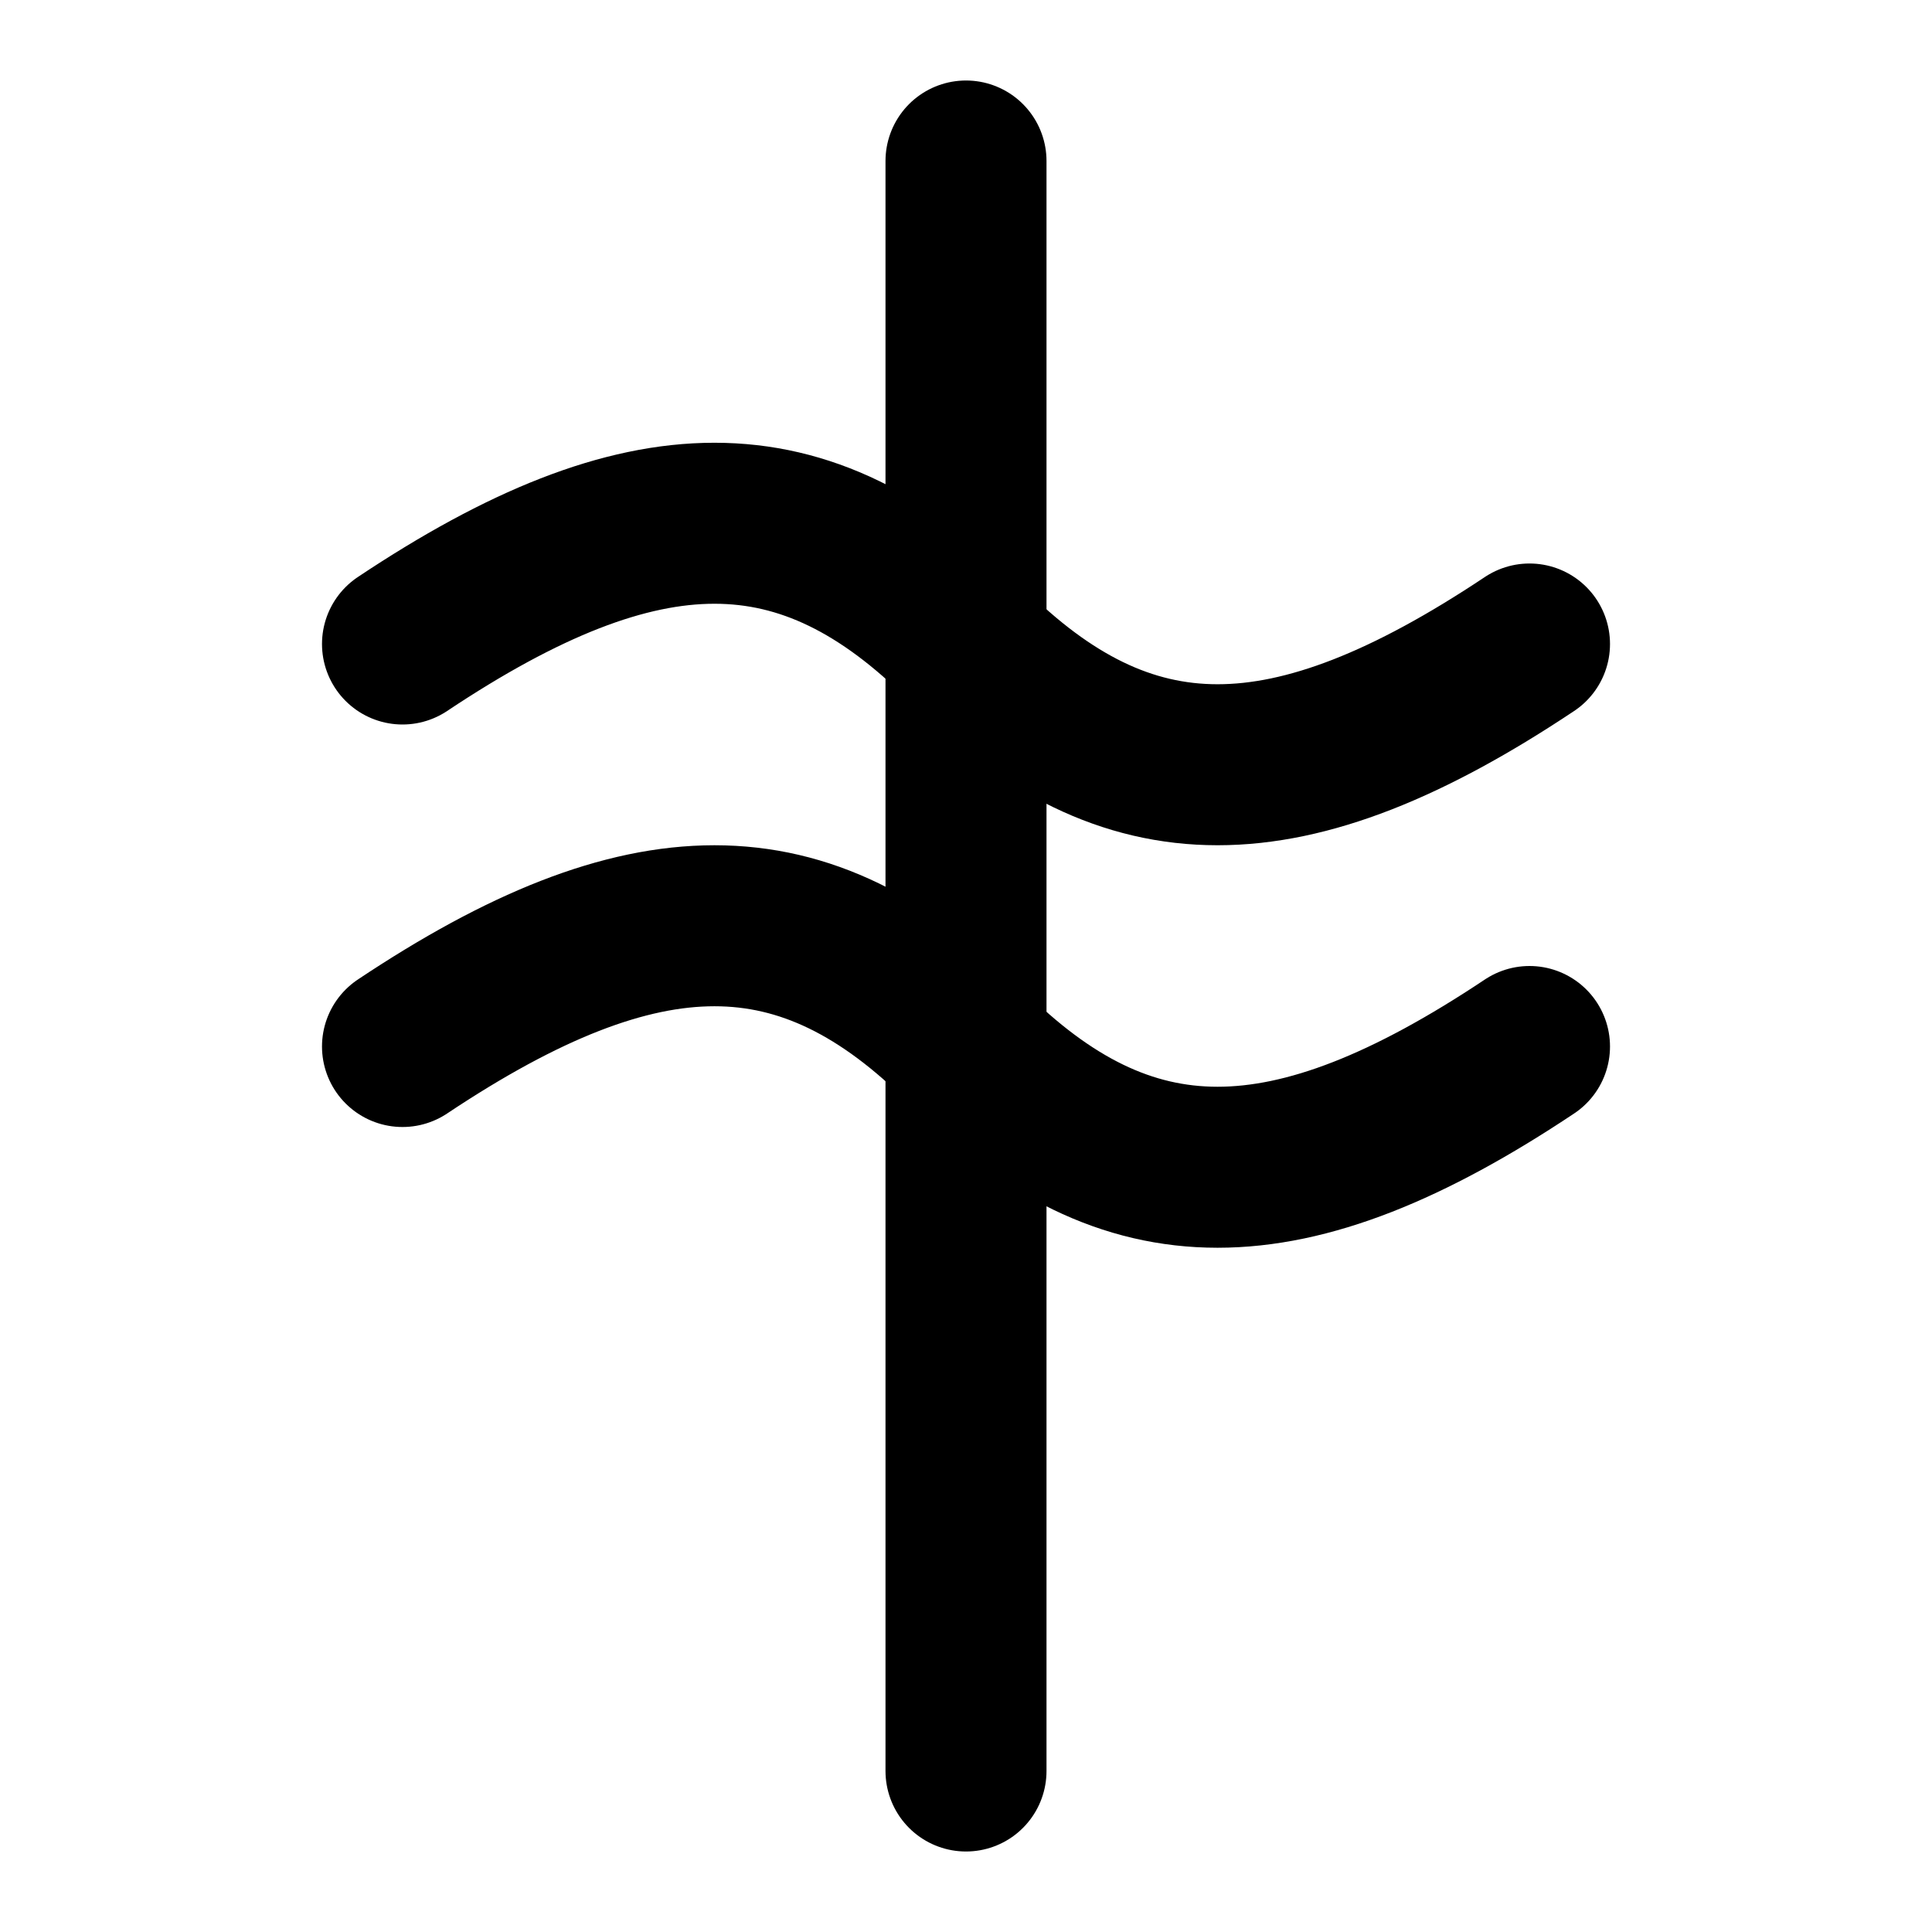<svg xmlns="http://www.w3.org/2000/svg" viewBox="0 0 24 24" fill="none" stroke="currentColor" stroke-width="2" stroke-linecap="round" stroke-linejoin="round">
  <path d="M12 2v20"/>
  <path d="M5 8c3-2 5-2 7 0s4 2 7 0"/>
  <path d="M5 13c3-2 5-2 7 0s4 2 7 0"/>
</svg> 